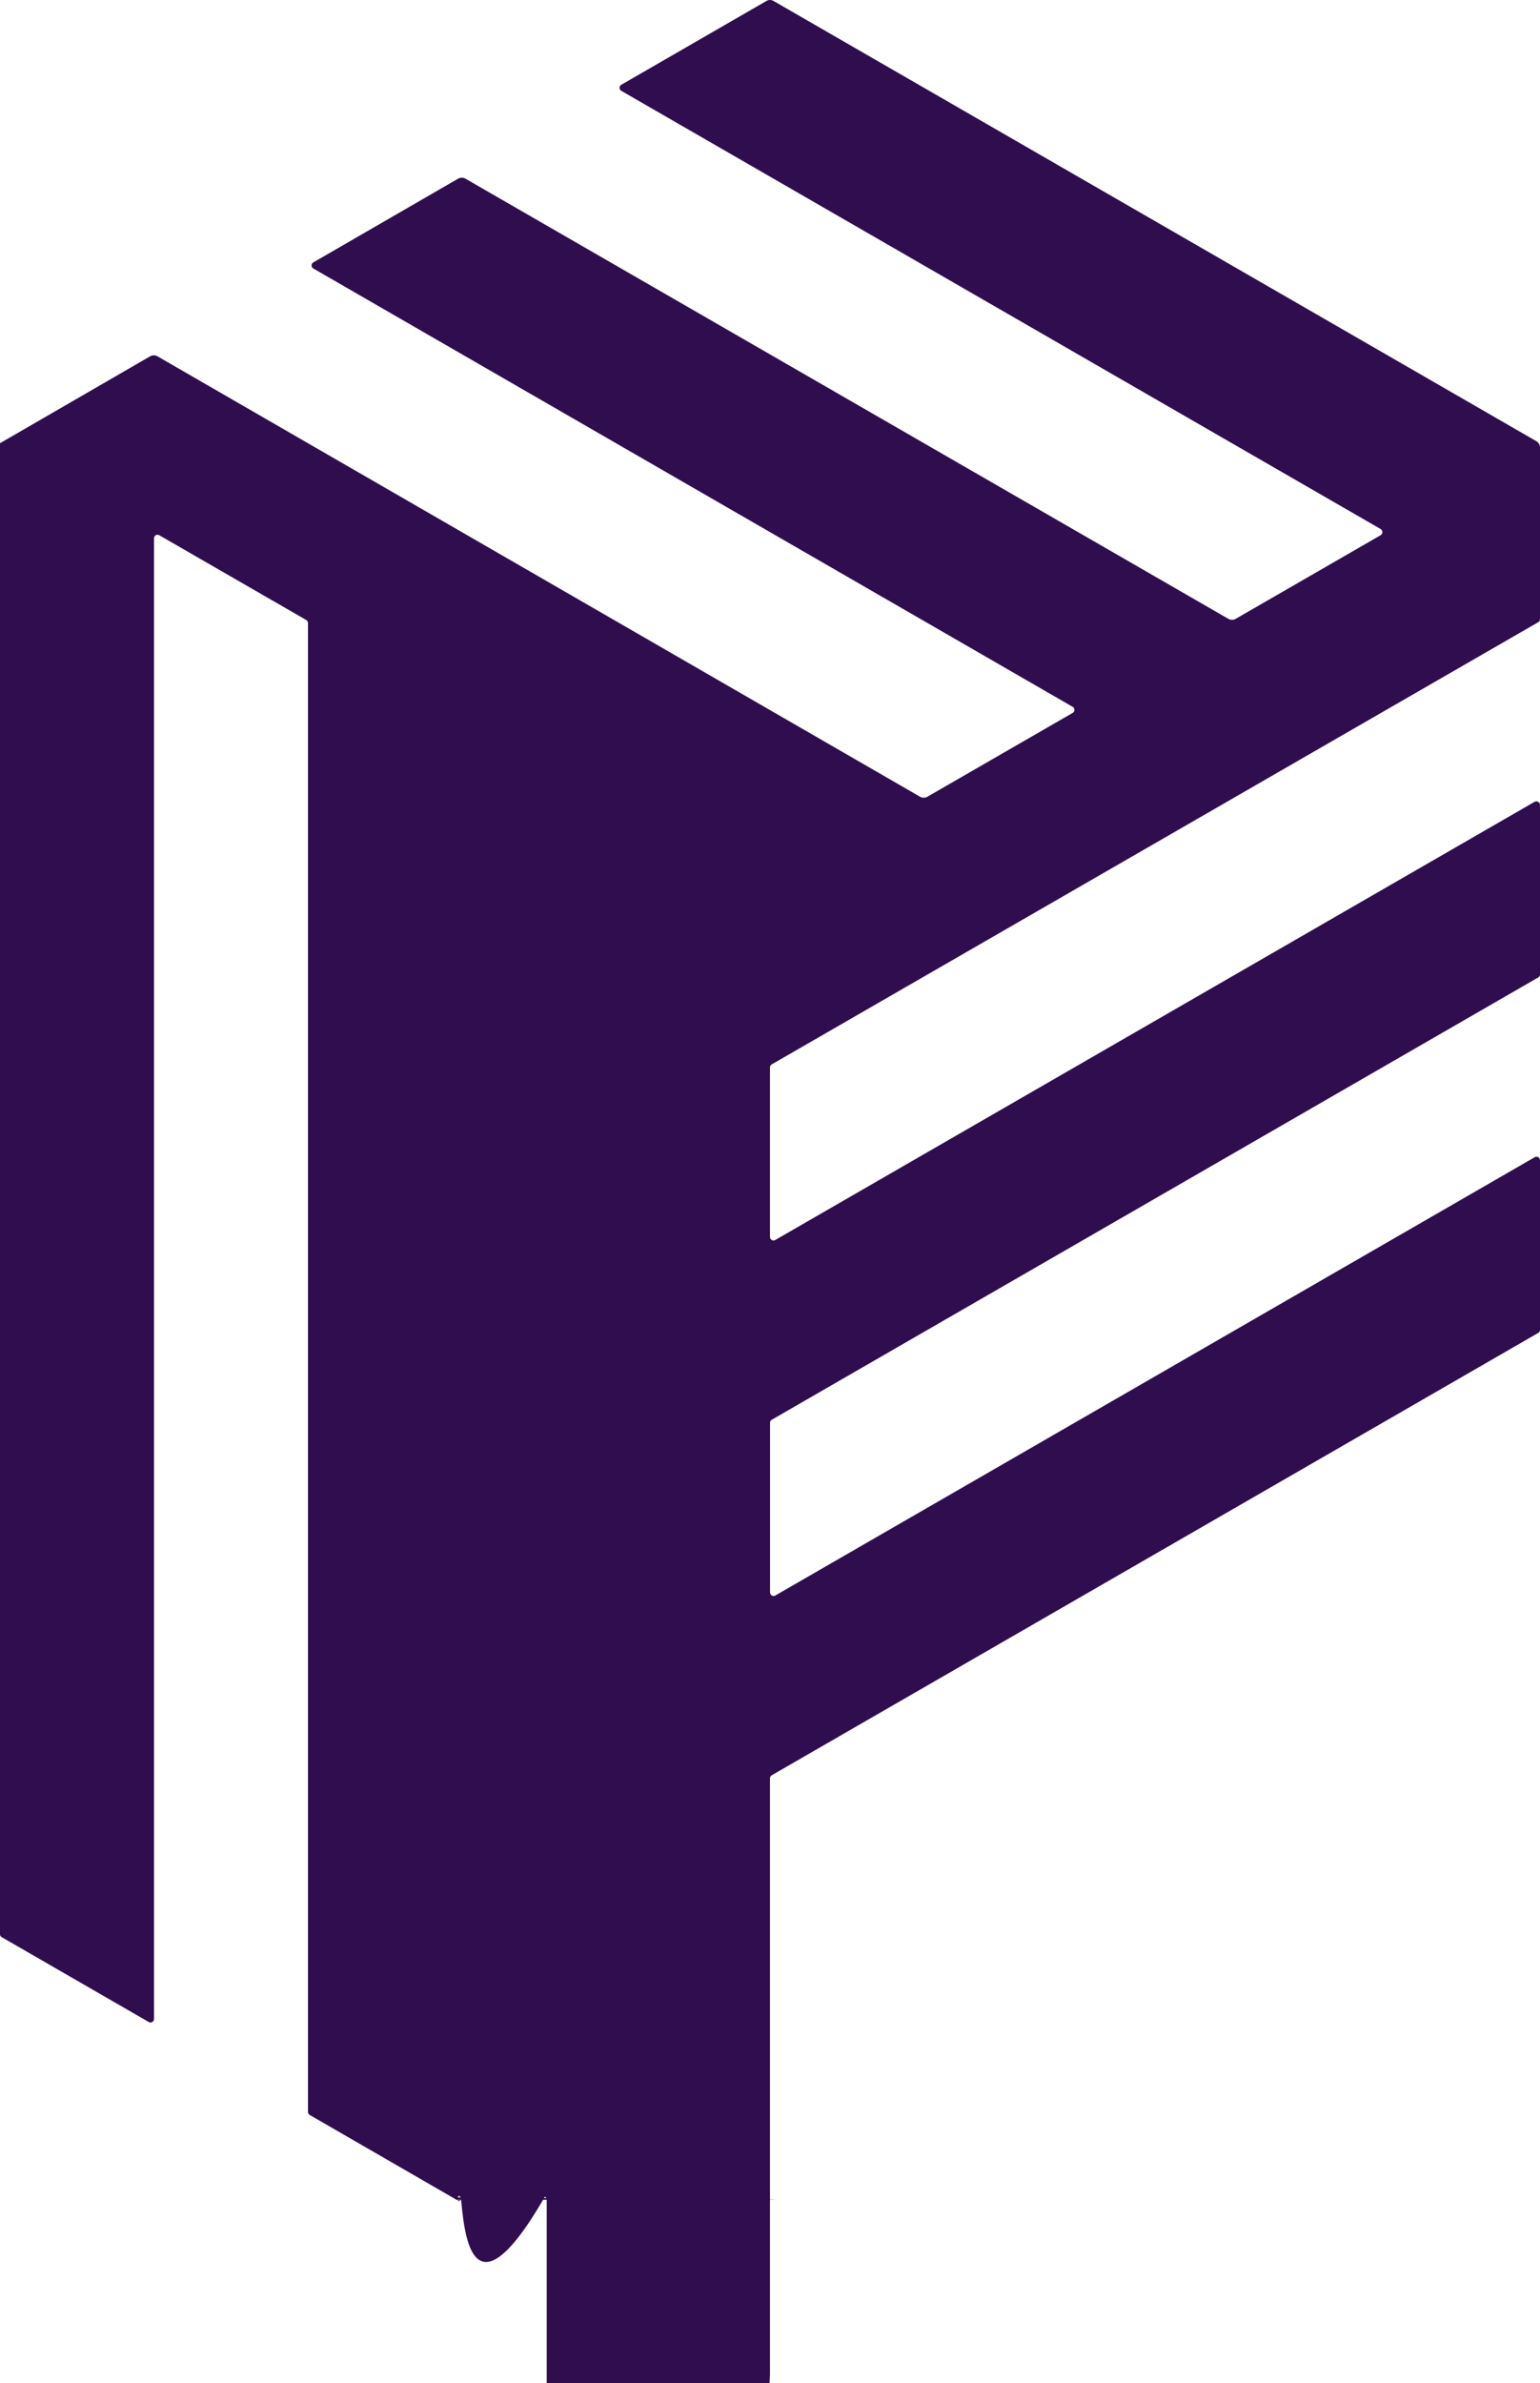 <svg width="256px" height="396px" viewBox="0 0 256 396" xmlns="http://www.w3.org/2000/svg" preserveAspectRatio="xMidYMid"><path d="M127.995 394.551v-99.048c0-.208.114-.416.312-.52l127.392-73.49c.191-.102.308-.303.302-.52v-28.157c.008-.214-.102-.415-.287-.524-.185-.109-.414-.107-.597.004l-126.227 72.825c-.183.111-.413.113-.597.004-.185-.109-.295-.31-.287-.524v-28.178c0-.208.104-.406.291-.509l127.402-73.49c.184-.109.299-.306.302-.52v-28.157c-.005-.209-.118-.4-.298-.506-.18-.106-.402-.111-.587-.014l-126.227 72.814c-.182.116-.413.121-.6.014-.187-.107-.3-.308-.294-.524v-28.167c0-.208.114-.406.312-.509l127.392-73.459c.189-.104.305-.304.302-.52V74.346c-.013-.415-.231-.797-.583-1.019L128.587.159c-.363-.212-.812-.212-1.175 0L103.29 14.081c-.185.103-.3.298-.3.509 0 .212.115.407.3.509l126.227 72.814c.175.111.28.303.28.509 0 .207-.106.399-.28.509l-24.122 13.912c-.37.2-.815.2-1.185 0L77.389 29.698c-.386-.223-.862-.223-1.248 0L52.092 43.6c-.185.103-.3.298-.3.509 0 .212.115.407.3.509L178.298 117.444c.191.101.31.299.31.515 0 .216-.119.414-.31.515l-24.122 13.912c-.386.223-.862.223-1.248 0L26.192 59.217c-.386-.223-.862-.223-1.248 0L1.42108547e-14 73.649V321.393c0 .208.104.416.302.509l24.414 14.089C24.898 336.102 25.128 336.104 25.312 335.995c.185-.109.295-.31.287-.524V89.453c-.004-.212.107-.41.291-.516.184-.106.411-.104.592.006l24.434 14.089c.166.104.281.302.281.52V350.922c0 .208.104.416.291.52l24.414 14.099c.186.108.416.108.602 5.98e-4.186-.107.302-.305.303-.52V118.972c-.008-.214.102-.415.287-.524.185-.109.414-.107.597.004l24.414 14.078c.187.104.302.312.302.52v247.411c0 .208.104.406.281.52l24.486 14.068c.178.084.386.073.554-.029.168-.103.272-.283.278-.48l-.01.01h0z" fill="#300d4f"/></svg>